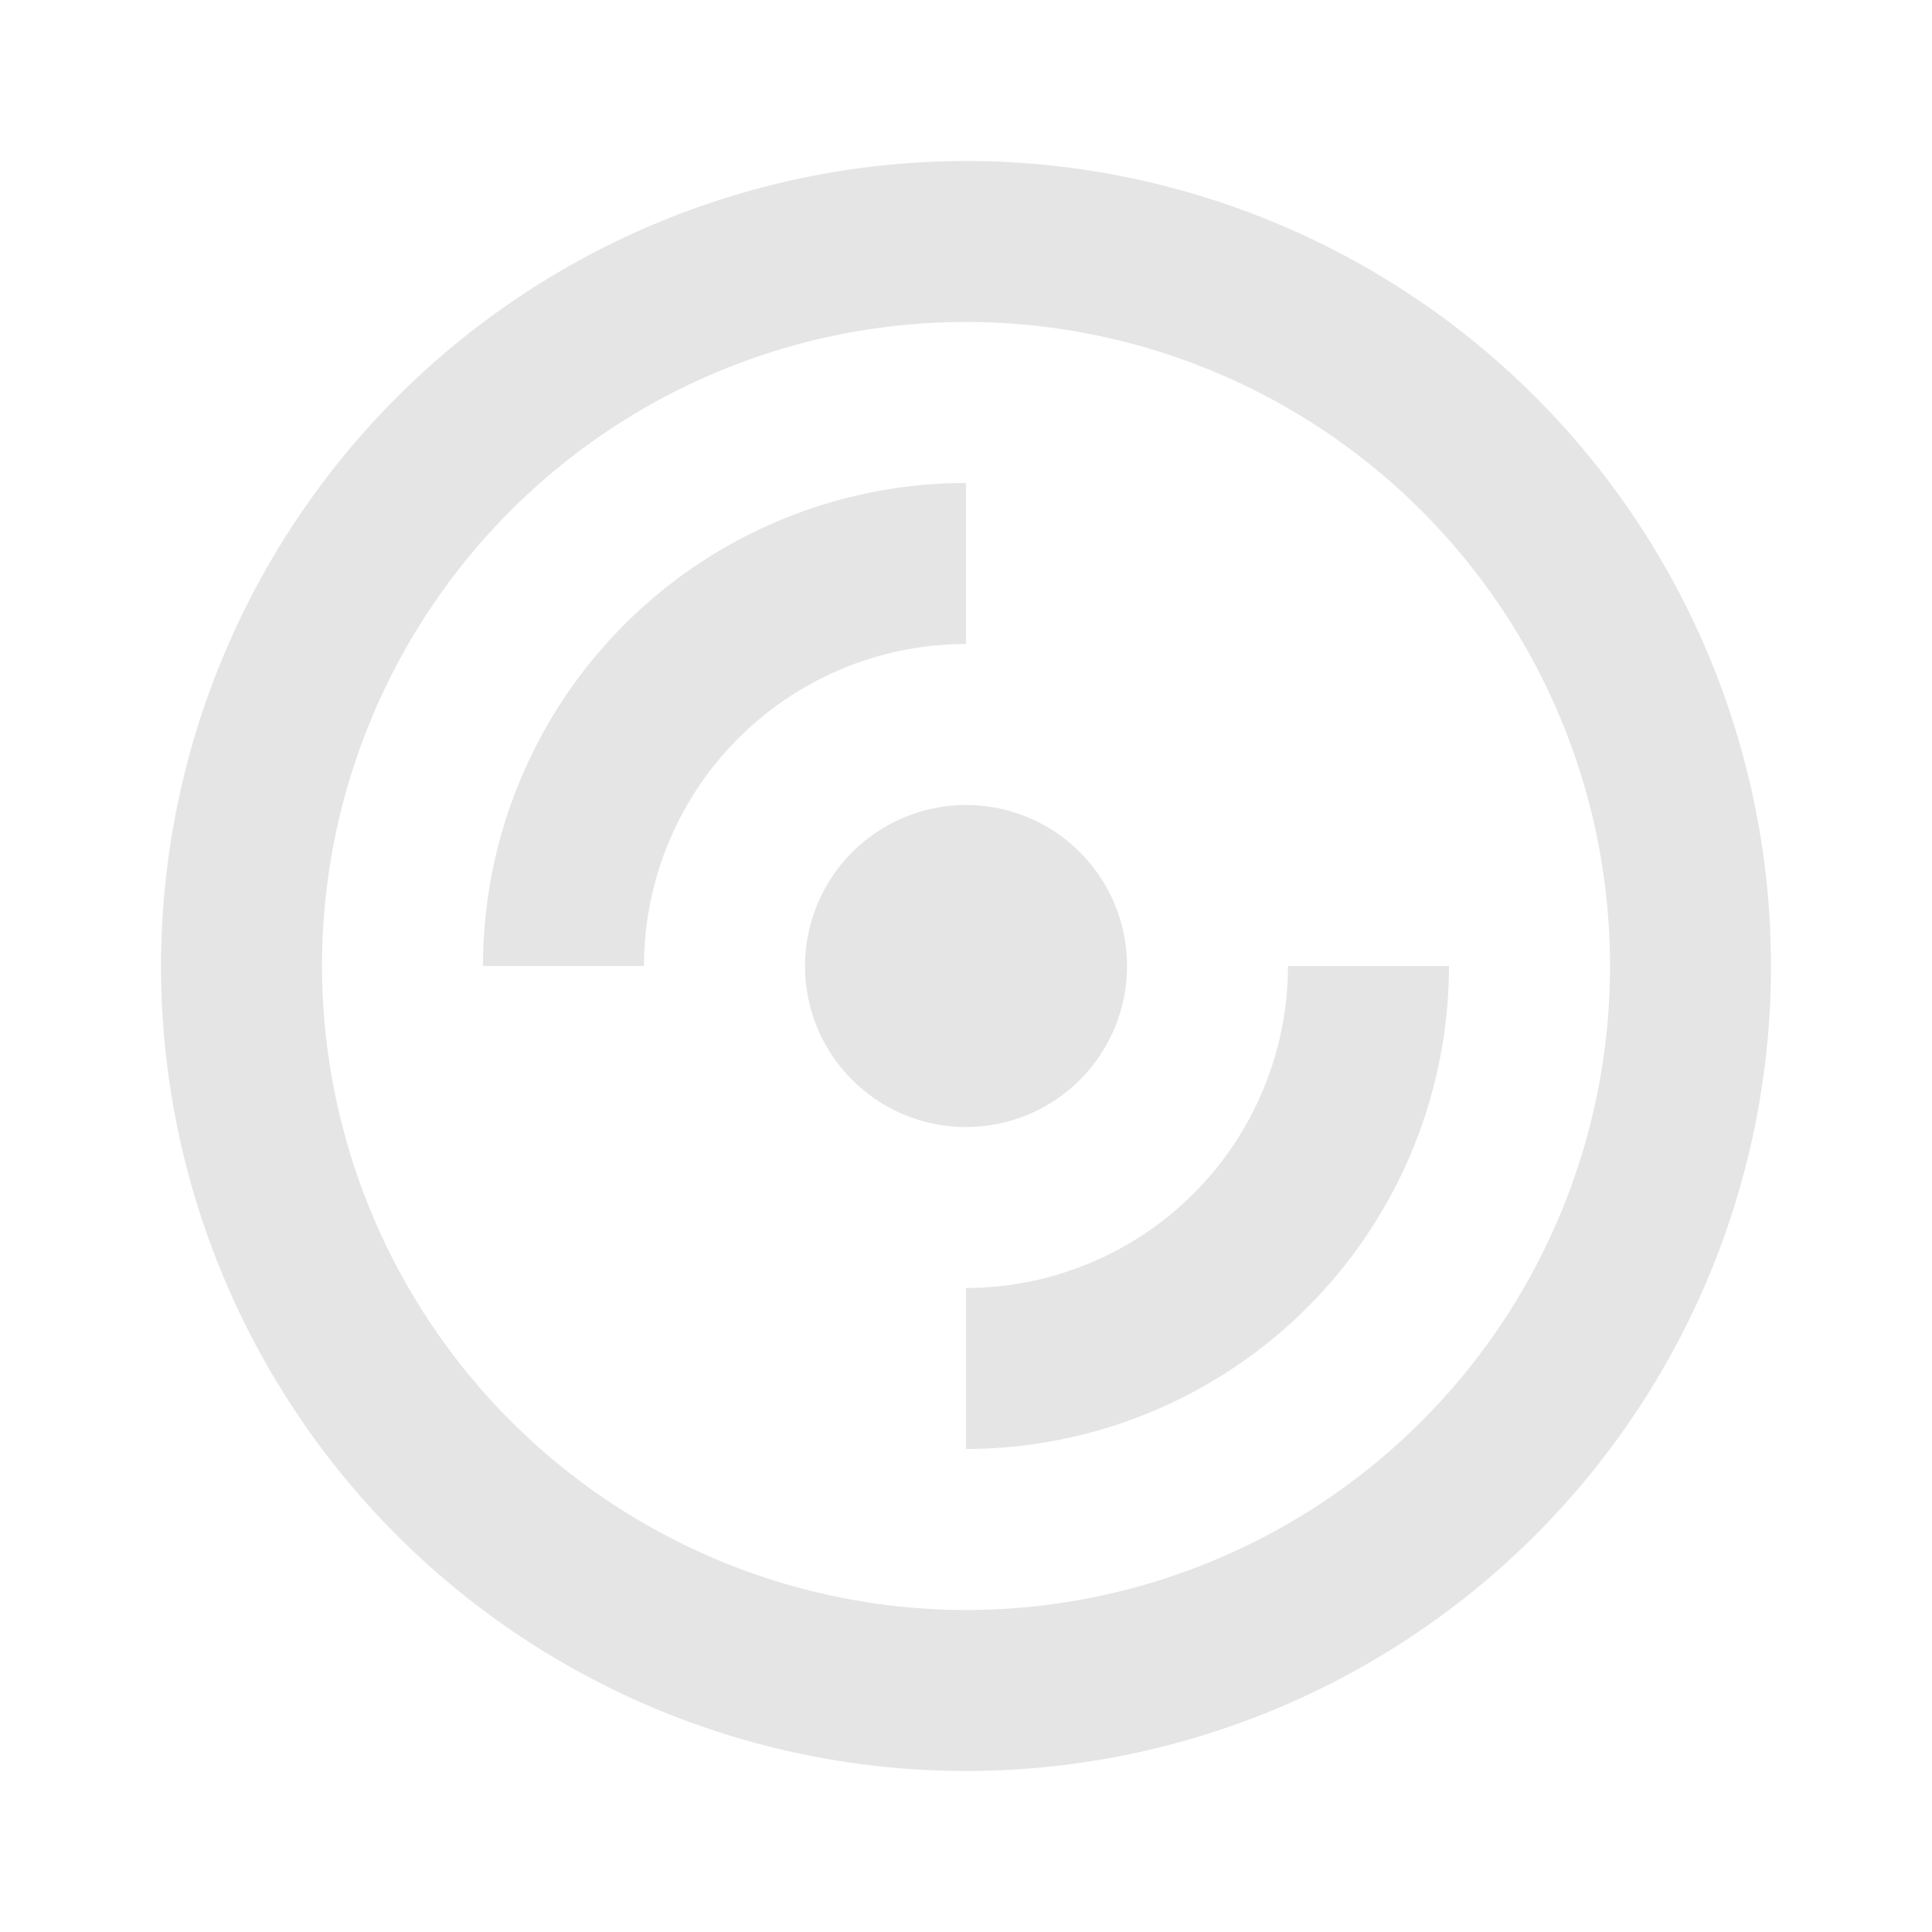 <svg id="_24x24-disc" data-name="24x24-disc" xmlns="http://www.w3.org/2000/svg" width="80" height="80" viewBox="0 0 80 80">
  <path id="boundingbox" d="M0,0H80V80H0Z" fill="#e5e5e5" opacity="0"/>
  <g id="disc" transform="translate(6.667 6.667)">
    <path id="Ellipse_19" data-name="Ellipse 19" d="M32.333-1A33.333,33.333,0,1,1-1,32.333,33.371,33.371,0,0,1,32.333-1Zm0,60A26.667,26.667,0,1,0,5.667,32.333,26.7,26.7,0,0,0,32.333,59Z" transform="translate(1 1)" fill="#e5e5e5"/>
    <path id="Ellipse_20" data-name="Ellipse 20" d="M5.667-1A6.667,6.667,0,1,1-1,5.667,6.674,6.674,0,0,1,5.667-1Z" transform="translate(27.667 27.667)" fill="#e5e5e5"/>
    <path id="Path_19787" data-name="Path 19787" d="M12.667,26H6A20,20,0,0,1,26,6v6.667A13.333,13.333,0,0,0,12.667,26Z" transform="translate(7.333 7.333)" fill="#e5e5e5"/>
    <path id="Path_19788" data-name="Path 19788" d="M12,32V25.333A13.348,13.348,0,0,0,25.333,12H32A20.023,20.023,0,0,1,12,32Z" transform="translate(21.333 21.333)" fill="#e5e5e5"/>
  </g>
</svg>
